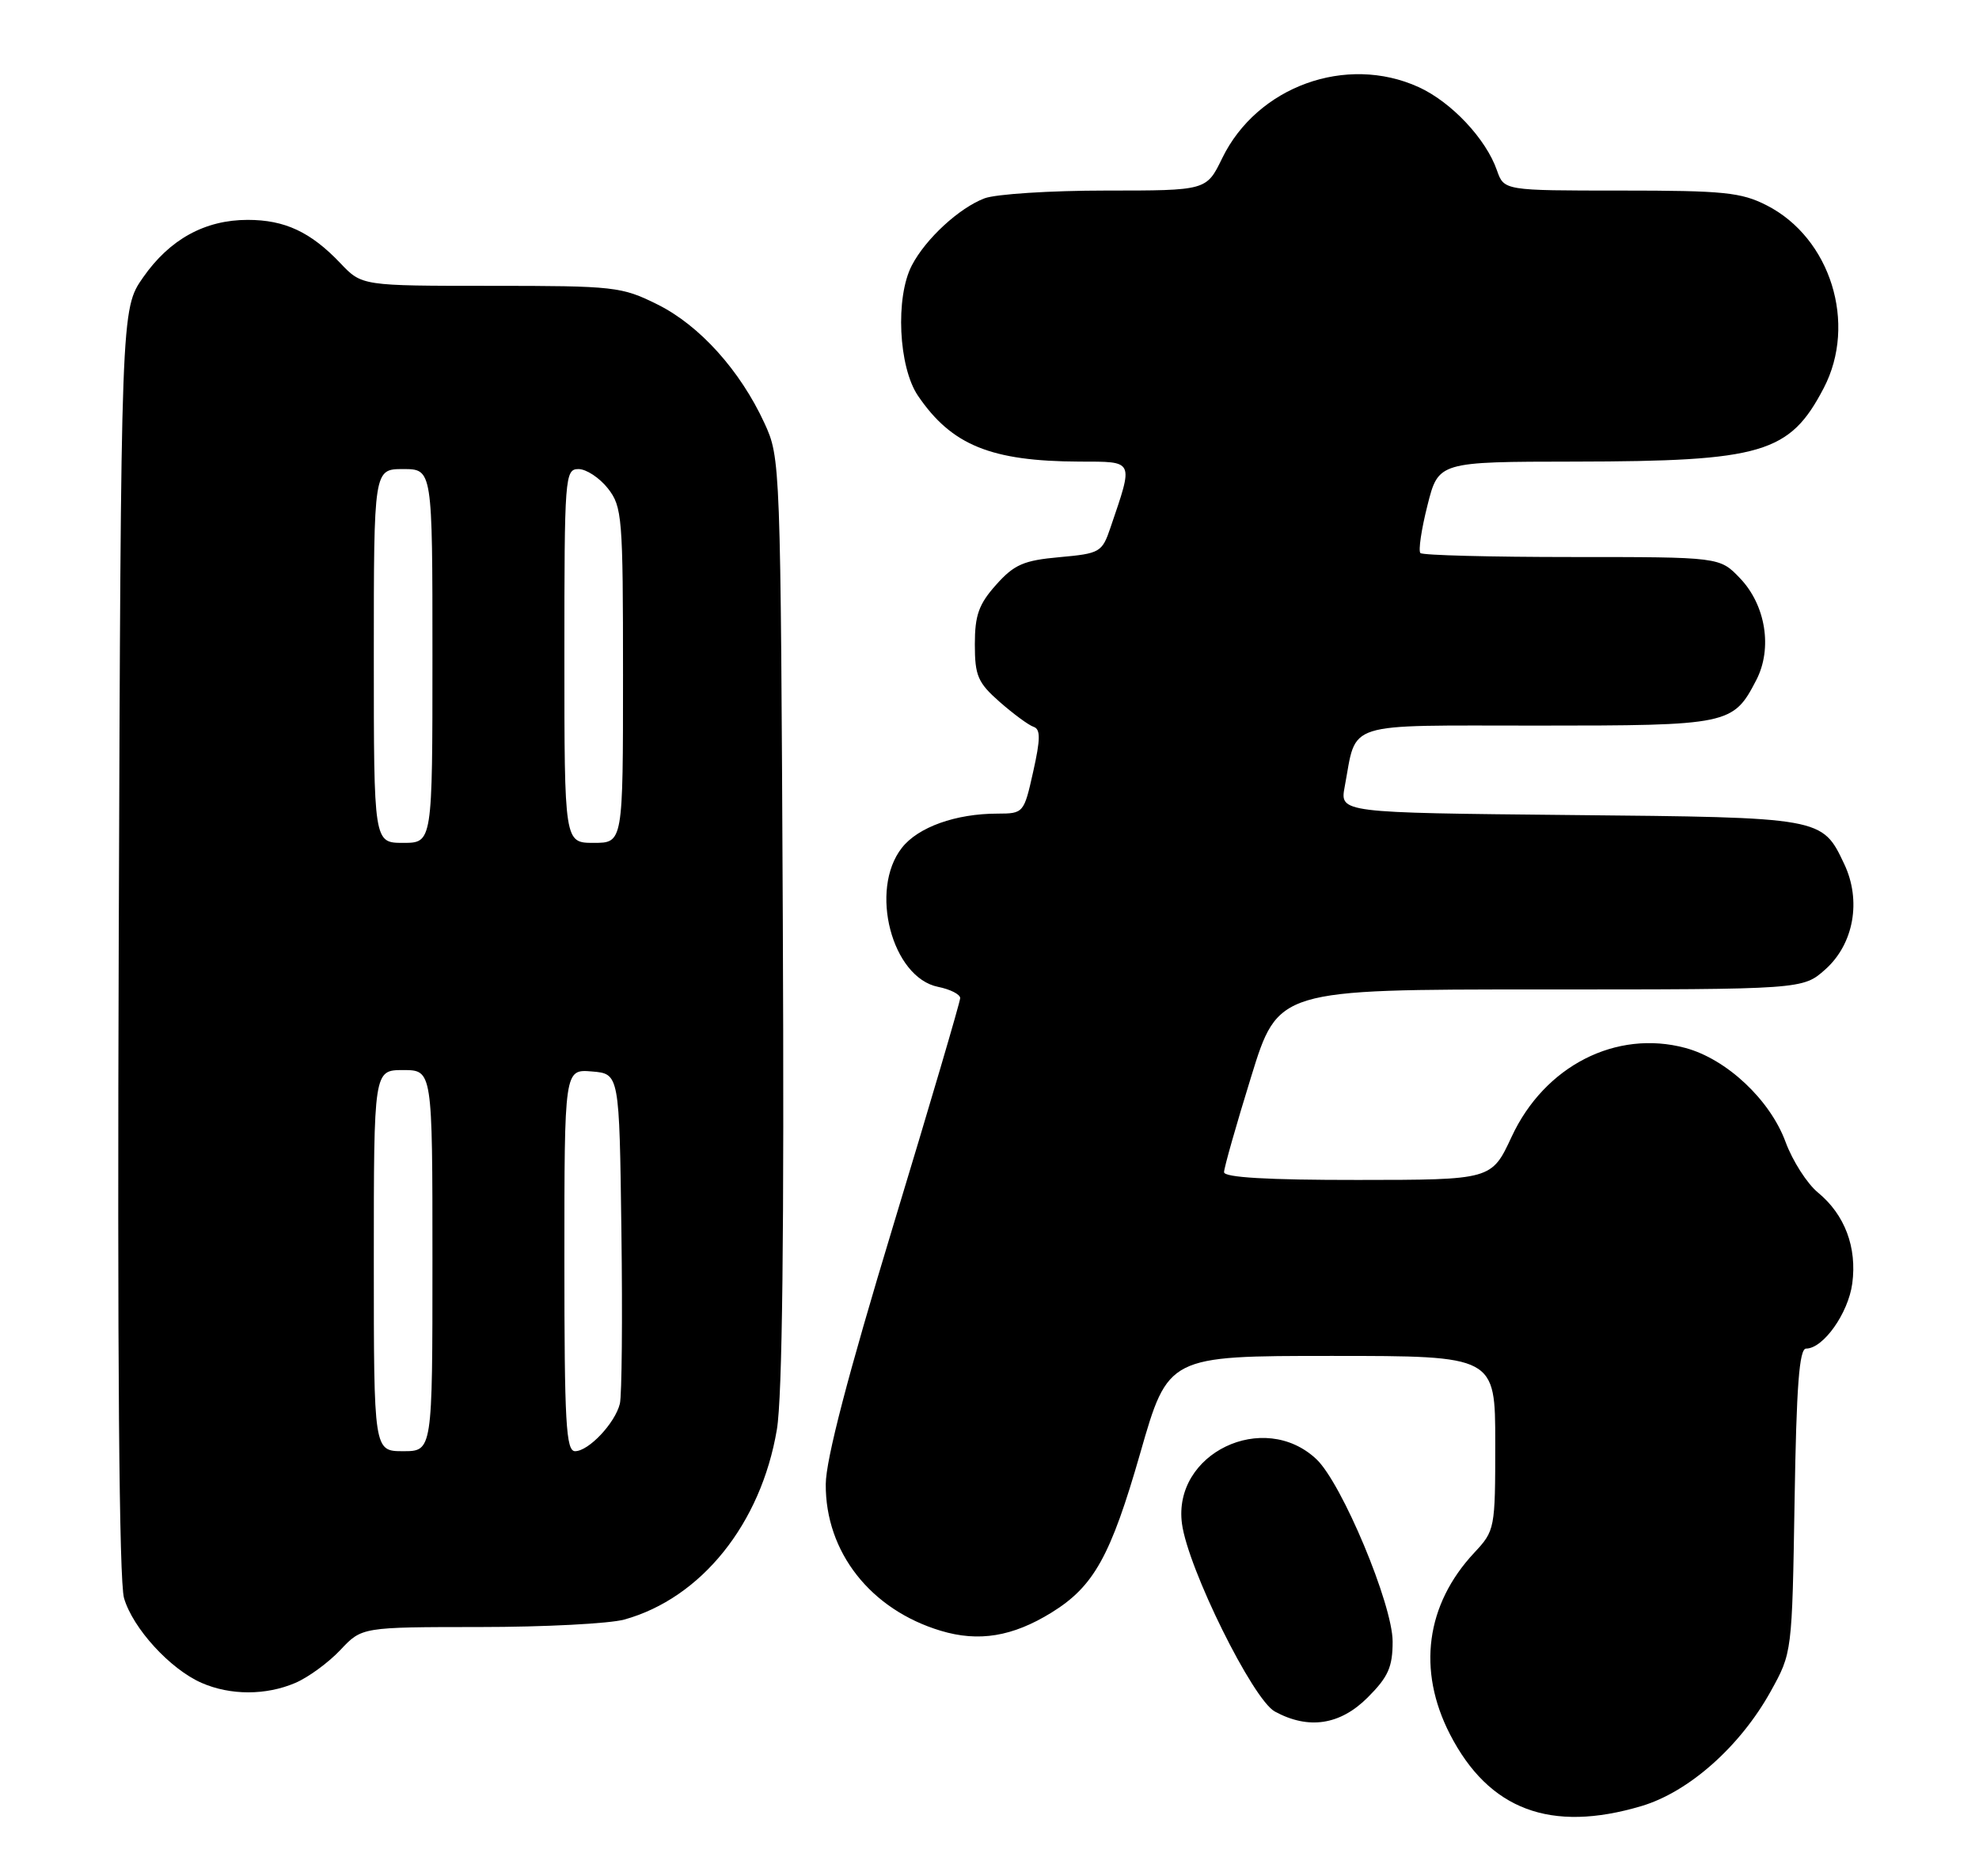 <?xml version="1.0" encoding="UTF-8" standalone="no"?>
<!DOCTYPE svg PUBLIC "-//W3C//DTD SVG 1.1//EN" "http://www.w3.org/Graphics/SVG/1.1/DTD/svg11.dtd" >
<svg xmlns="http://www.w3.org/2000/svg" xmlns:xlink="http://www.w3.org/1999/xlink" version="1.1" viewBox="0 0 270 256">
 <g >
 <path fill="currentColor"
d=" M 223.94 246.42 C 230.41 244.50 237.41 238.29 241.58 230.77 C 244.50 225.50 244.50 225.50 244.84 204.75 C 245.09 189.10 245.48 184.00 246.41 184.00 C 248.75 184.00 252.16 179.19 252.71 175.12 C 253.37 170.18 251.69 165.73 248.04 162.72 C 246.55 161.50 244.56 158.39 243.61 155.81 C 241.49 150.05 235.57 144.50 229.94 142.98 C 220.50 140.44 210.73 145.43 206.24 155.09 C 203.50 160.98 203.50 160.98 185.25 160.99 C 172.94 161.00 167.00 160.65 167.00 159.93 C 167.00 159.34 168.66 153.49 170.69 146.93 C 174.37 135.00 174.37 135.00 210.17 135.00 C 245.97 135.00 245.97 135.00 249.05 132.25 C 252.92 128.79 253.98 122.87 251.61 117.88 C 248.59 111.51 248.71 111.53 214.15 111.20 C 182.80 110.89 182.80 110.89 183.46 107.34 C 185.16 98.31 182.98 99.00 209.75 99.00 C 235.92 99.00 236.46 98.89 239.62 92.78 C 241.85 88.46 240.90 82.55 237.39 78.89 C 234.63 76.00 234.63 76.00 214.48 76.00 C 203.40 76.00 194.09 75.76 193.79 75.46 C 193.49 75.16 193.92 72.23 194.75 68.96 C 196.25 63.00 196.25 63.00 214.87 62.98 C 240.47 62.94 244.17 61.85 248.82 52.94 C 253.40 44.15 249.75 32.46 241.04 28.02 C 237.56 26.24 235.16 26.00 221.14 26.00 C 205.20 26.00 205.20 26.00 204.23 23.24 C 202.74 18.94 197.99 13.90 193.54 11.88 C 183.66 7.39 171.50 11.80 166.74 21.60 C 164.60 26.00 164.60 26.00 150.87 26.00 C 143.31 26.00 135.86 26.48 134.32 27.06 C 130.87 28.37 126.30 32.57 124.41 36.20 C 122.13 40.56 122.58 50.09 125.25 54.01 C 129.84 60.75 135.20 62.93 147.27 62.98 C 154.83 63.00 154.67 62.67 151.50 72.00 C 150.36 75.36 150.07 75.52 144.55 76.02 C 139.66 76.46 138.37 77.02 135.90 79.79 C 133.54 82.43 133.00 83.94 133.00 87.91 C 133.00 92.21 133.41 93.15 136.40 95.78 C 138.27 97.42 140.35 98.95 141.02 99.17 C 141.97 99.49 141.96 100.83 140.96 105.29 C 139.70 110.94 139.64 111.00 136.09 111.01 C 130.40 111.01 125.26 112.85 123.05 115.67 C 118.55 121.39 121.68 133.39 128.00 134.65 C 129.65 134.98 131.00 135.67 131.00 136.18 C 131.00 136.68 126.88 150.69 121.84 167.30 C 115.67 187.65 112.68 199.13 112.66 202.50 C 112.60 211.76 118.77 219.62 128.35 222.50 C 133.53 224.06 138.15 223.30 143.46 220.02 C 149.24 216.45 151.53 212.33 155.57 198.25 C 159.37 185.00 159.37 185.00 181.69 185.00 C 204.00 185.00 204.00 185.00 204.00 196.89 C 204.00 208.61 203.96 208.83 201.13 211.86 C 194.53 218.93 193.33 227.88 197.82 236.62 C 203.13 246.94 211.56 250.10 223.94 246.42 Z  M 186.60 231.60 C 189.40 228.80 190.00 227.45 190.00 223.97 C 190.00 218.92 183.07 202.35 179.59 199.08 C 172.40 192.33 159.97 198.30 161.26 207.90 C 162.08 214.01 170.92 231.88 173.93 233.52 C 178.53 236.02 182.83 235.37 186.60 231.60 Z  M 40.28 229.62 C 42.05 228.87 44.82 226.84 46.44 225.12 C 49.37 222.00 49.37 222.00 65.44 221.99 C 74.27 221.99 83.15 221.53 85.18 220.97 C 95.68 218.05 103.82 207.91 105.99 195.05 C 106.74 190.59 107.00 168.25 106.80 125.49 C 106.50 62.96 106.48 62.47 104.29 57.72 C 100.98 50.54 95.45 44.40 89.72 41.55 C 84.82 39.11 83.87 39.00 66.99 39.00 C 49.37 39.00 49.37 39.00 46.44 35.91 C 42.39 31.65 38.85 30.00 33.80 30.00 C 27.96 30.00 23.15 32.65 19.53 37.84 C 16.50 42.17 16.50 42.17 16.20 128.34 C 16.00 185.23 16.25 215.70 16.92 218.04 C 18.12 222.16 23.21 227.73 27.50 229.61 C 31.43 231.33 36.28 231.33 40.28 229.62 Z  M 51.00 172.00 C 51.00 146.00 51.00 146.00 55.00 146.00 C 59.00 146.00 59.00 146.00 59.00 172.00 C 59.00 198.00 59.00 198.00 55.00 198.00 C 51.00 198.00 51.00 198.00 51.00 172.00 Z  M 77.00 171.94 C 77.00 145.88 77.00 145.88 80.75 146.19 C 84.50 146.50 84.50 146.50 84.78 168.00 C 84.94 179.82 84.84 190.41 84.57 191.52 C 83.92 194.17 80.31 198.00 78.46 198.00 C 77.22 198.00 77.00 194.13 77.00 171.94 Z  M 51.00 89.50 C 51.00 64.00 51.00 64.00 55.00 64.00 C 59.00 64.00 59.00 64.00 59.00 89.50 C 59.00 115.00 59.00 115.00 55.00 115.00 C 51.00 115.00 51.00 115.00 51.00 89.50 Z  M 77.00 89.50 C 77.00 64.99 77.07 64.00 78.93 64.00 C 79.99 64.00 81.79 65.19 82.93 66.63 C 84.89 69.13 85.00 70.52 85.00 92.13 C 85.00 115.00 85.00 115.00 81.00 115.00 C 77.00 115.00 77.00 115.00 77.00 89.50 Z "/>
</g>
</svg>